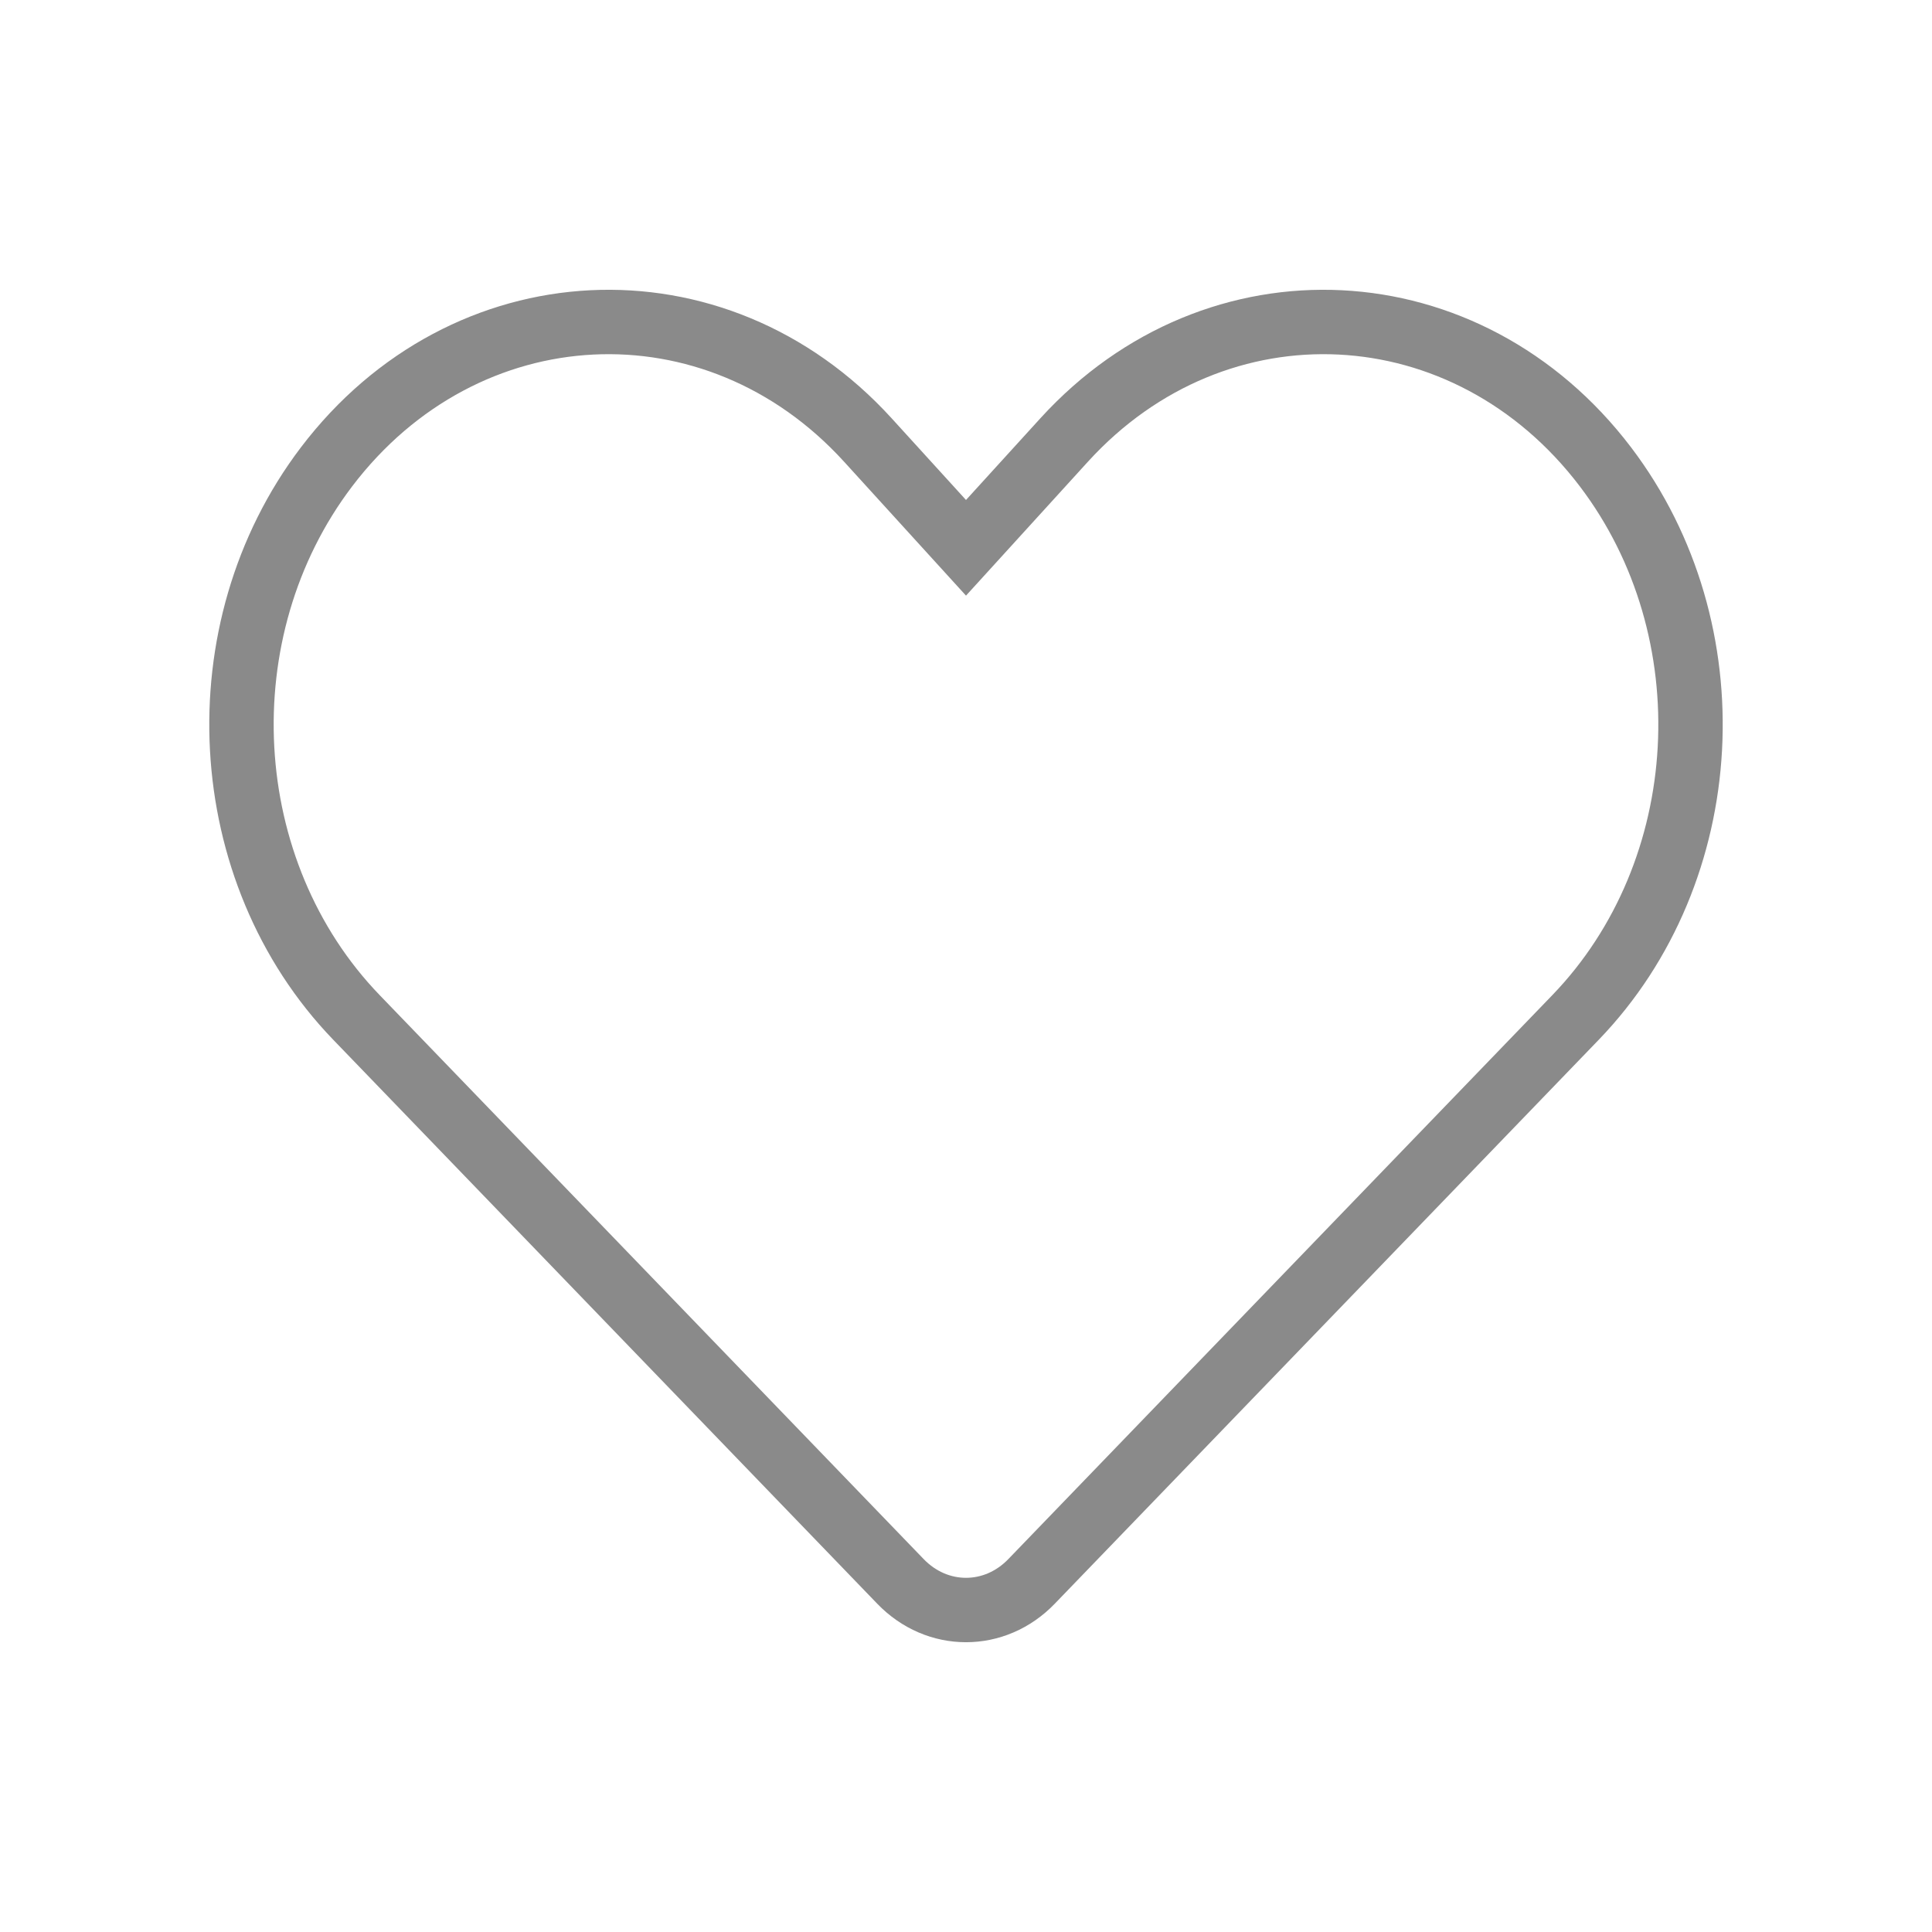<svg width="24" height="24" viewBox="0 0 24 24" fill="none" xmlns="http://www.w3.org/2000/svg">
<path d="M10.78 5.465L12 6.805L13.22 5.465C15.115 3.385 18.228 3.54 19.944 5.8C21.485 7.83 21.322 10.825 19.572 12.639L12.815 19.644C12.358 20.119 11.642 20.119 11.185 19.644L4.428 12.639C2.678 10.825 2.515 7.83 4.056 5.8C5.772 3.54 8.885 3.385 10.78 5.465Z" stroke="#8A8A8A" stroke-width="0.8"/>
</svg>

